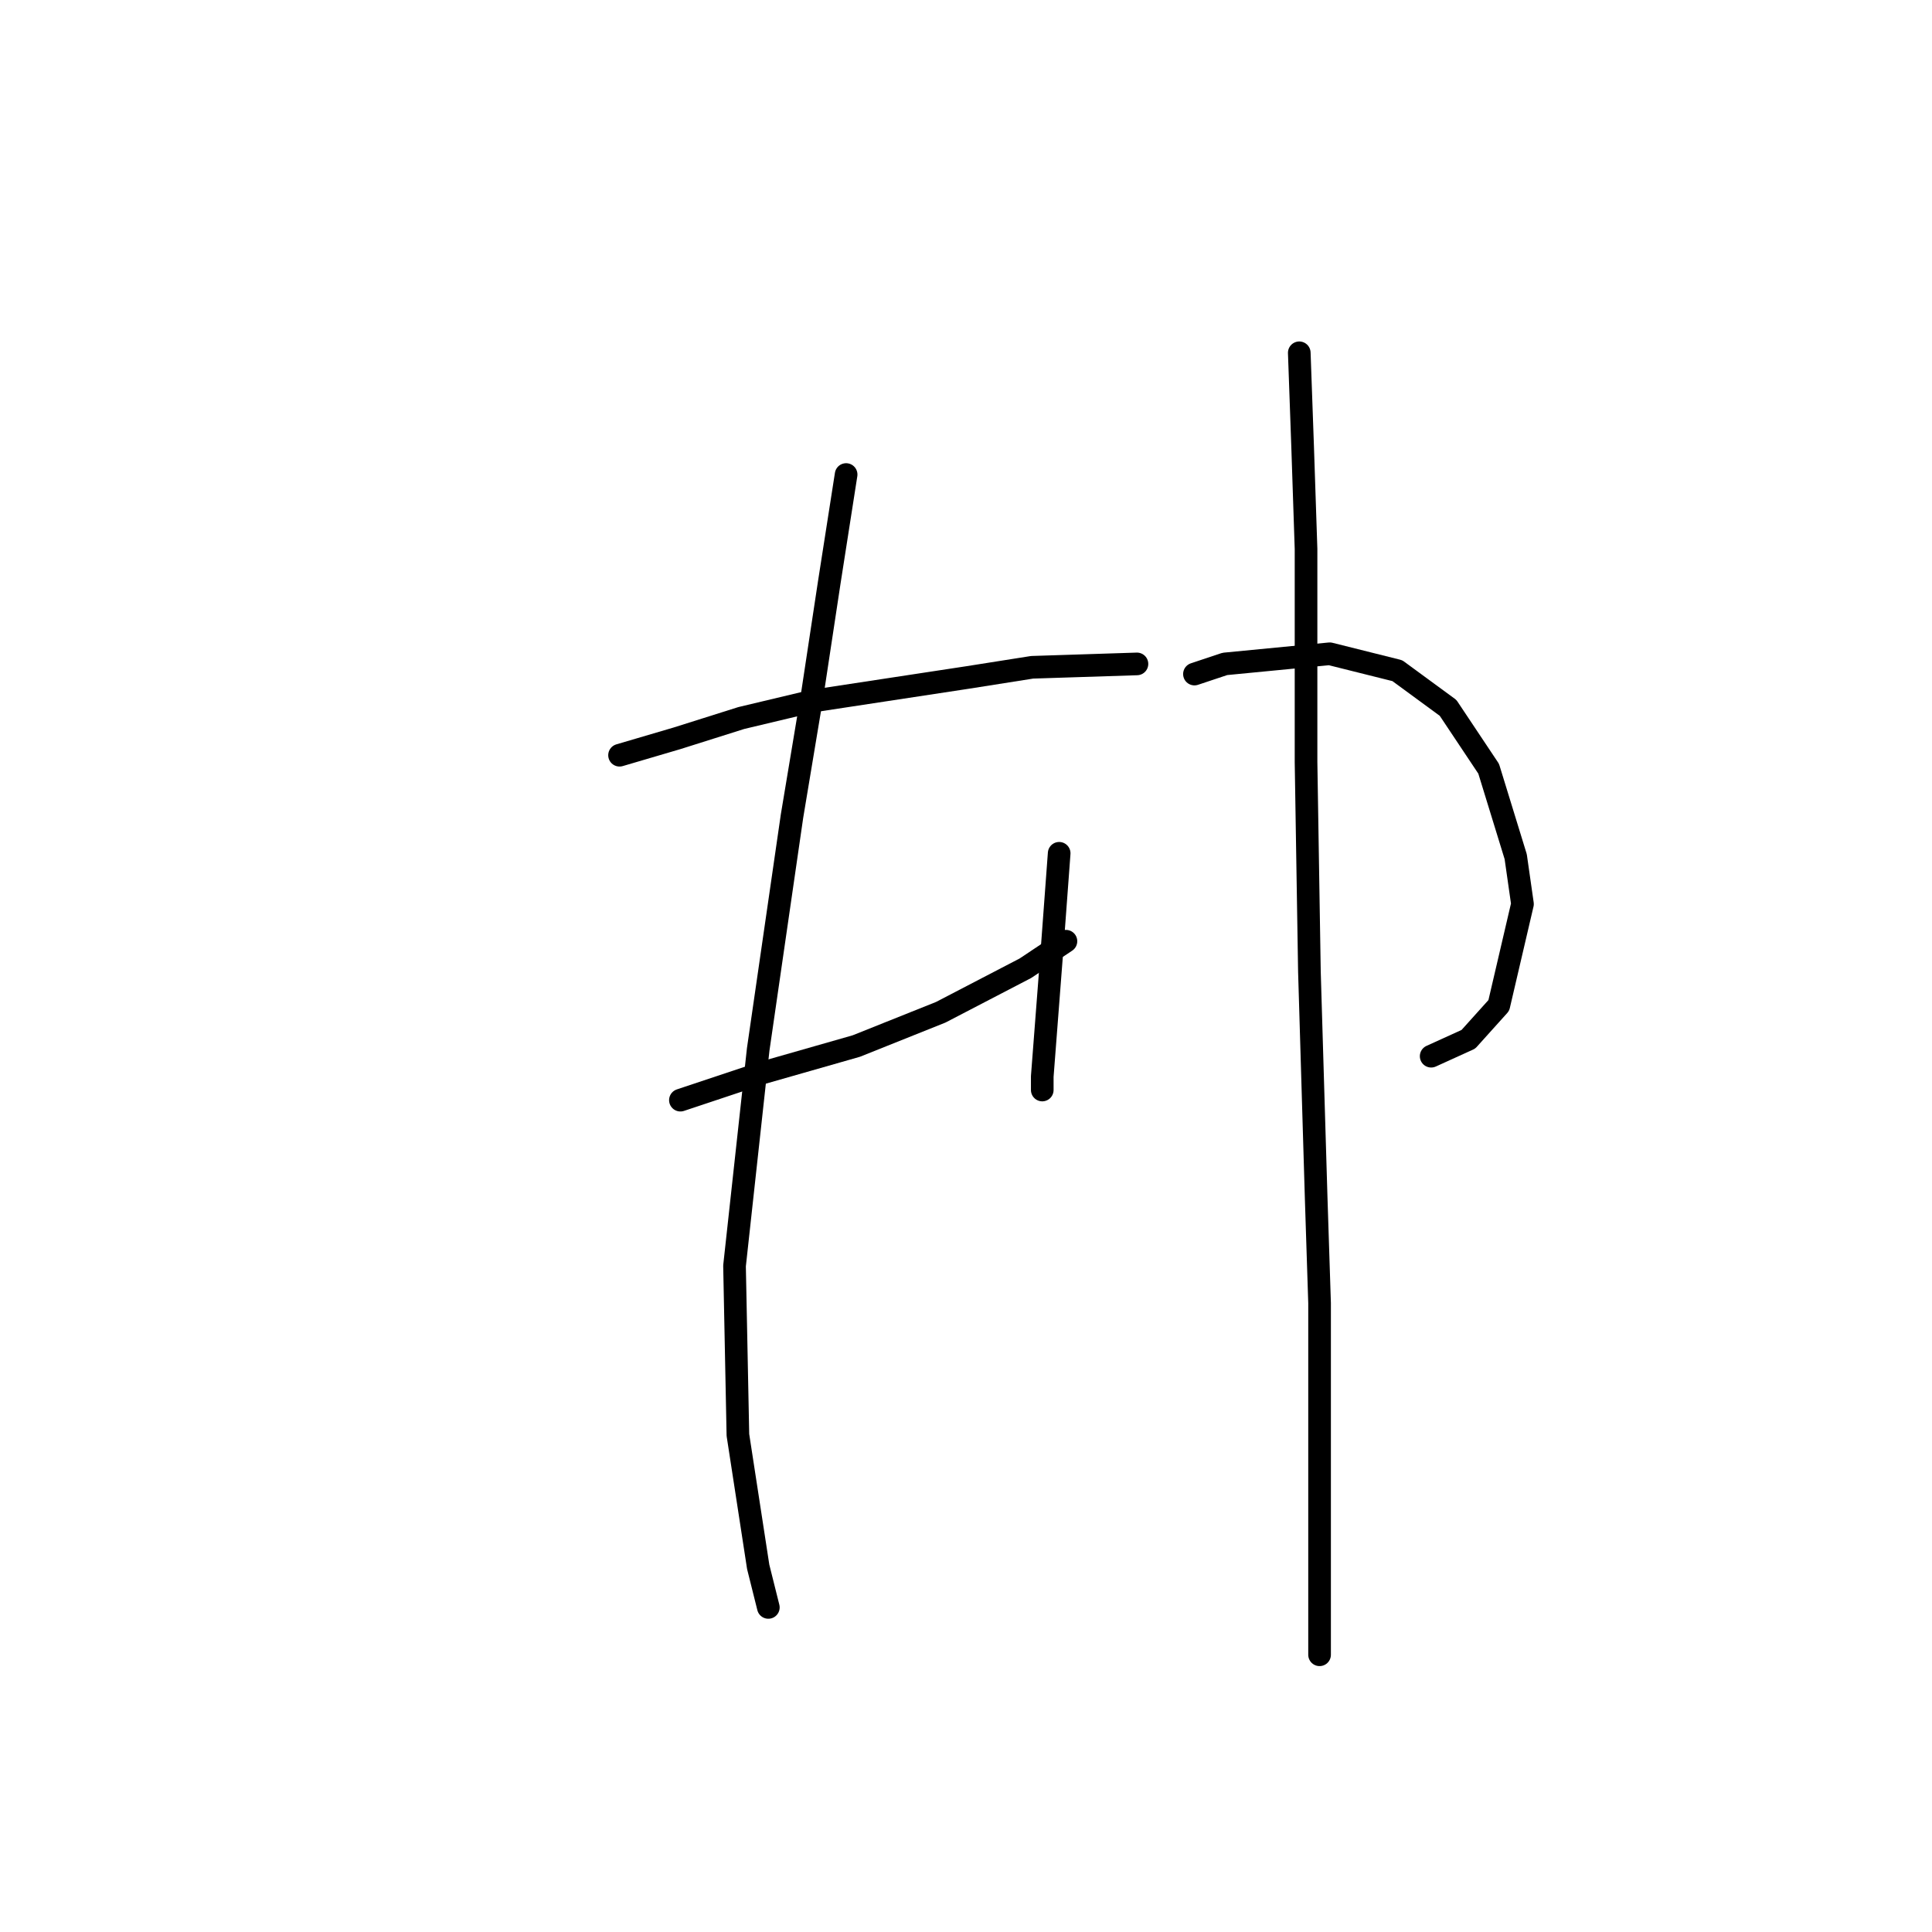 <?xml version="1.0" standalone="no"?>
    <svg width="256" height="256" xmlns="http://www.w3.org/2000/svg" version="1.1">
    <polyline stroke="black" stroke-width="3" stroke-linecap="round" fill="transparent" stroke-linejoin="round" points="82.093 100.071 89.71 97.83 98.224 95.142 107.634 92.901 128.247 89.764 136.761 88.42 150.652 87.972 150.652 87.972 " />
        <polyline stroke="black" stroke-width="3" stroke-linecap="round" fill="transparent" stroke-linejoin="round" points="90.158 145.777 95.536 143.985 100.913 142.192 107.186 140.4 113.46 138.607 124.662 134.126 135.865 128.301 141.242 124.716 141.242 124.716 " />
        <polyline stroke="black" stroke-width="3" stroke-linecap="round" fill="transparent" stroke-linejoin="round" points="112.115 62.878 109.875 77.218 107.634 92.005 104.946 108.137 100.465 139.055 97.328 167.734 97.776 190.139 100.465 207.615 101.809 212.992 101.809 212.992 " />
        <polyline stroke="black" stroke-width="3" stroke-linecap="round" fill="transparent" stroke-linejoin="round" points="140.346 113.066 139.45 125.164 139.001 130.99 138.105 142.64 138.105 144.433 138.105 144.433 " />
        <polyline stroke="black" stroke-width="3" stroke-linecap="round" fill="transparent" stroke-linejoin="round" points="158.27 89.316 162.303 87.972 176.194 86.628 185.156 88.868 191.877 93.797 197.255 101.863 200.839 113.514 201.736 119.787 198.599 133.23 194.566 137.711 189.637 139.952 189.637 139.952 " />
        <polyline stroke="black" stroke-width="3" stroke-linecap="round" fill="transparent" stroke-linejoin="round" points="172.161 46.747 172.609 59.294 173.057 72.737 173.057 100.967 173.505 128.749 174.401 158.772 174.85 172.663 174.85 204.03 174.85 219.266 174.85 219.266 " />
        </svg>